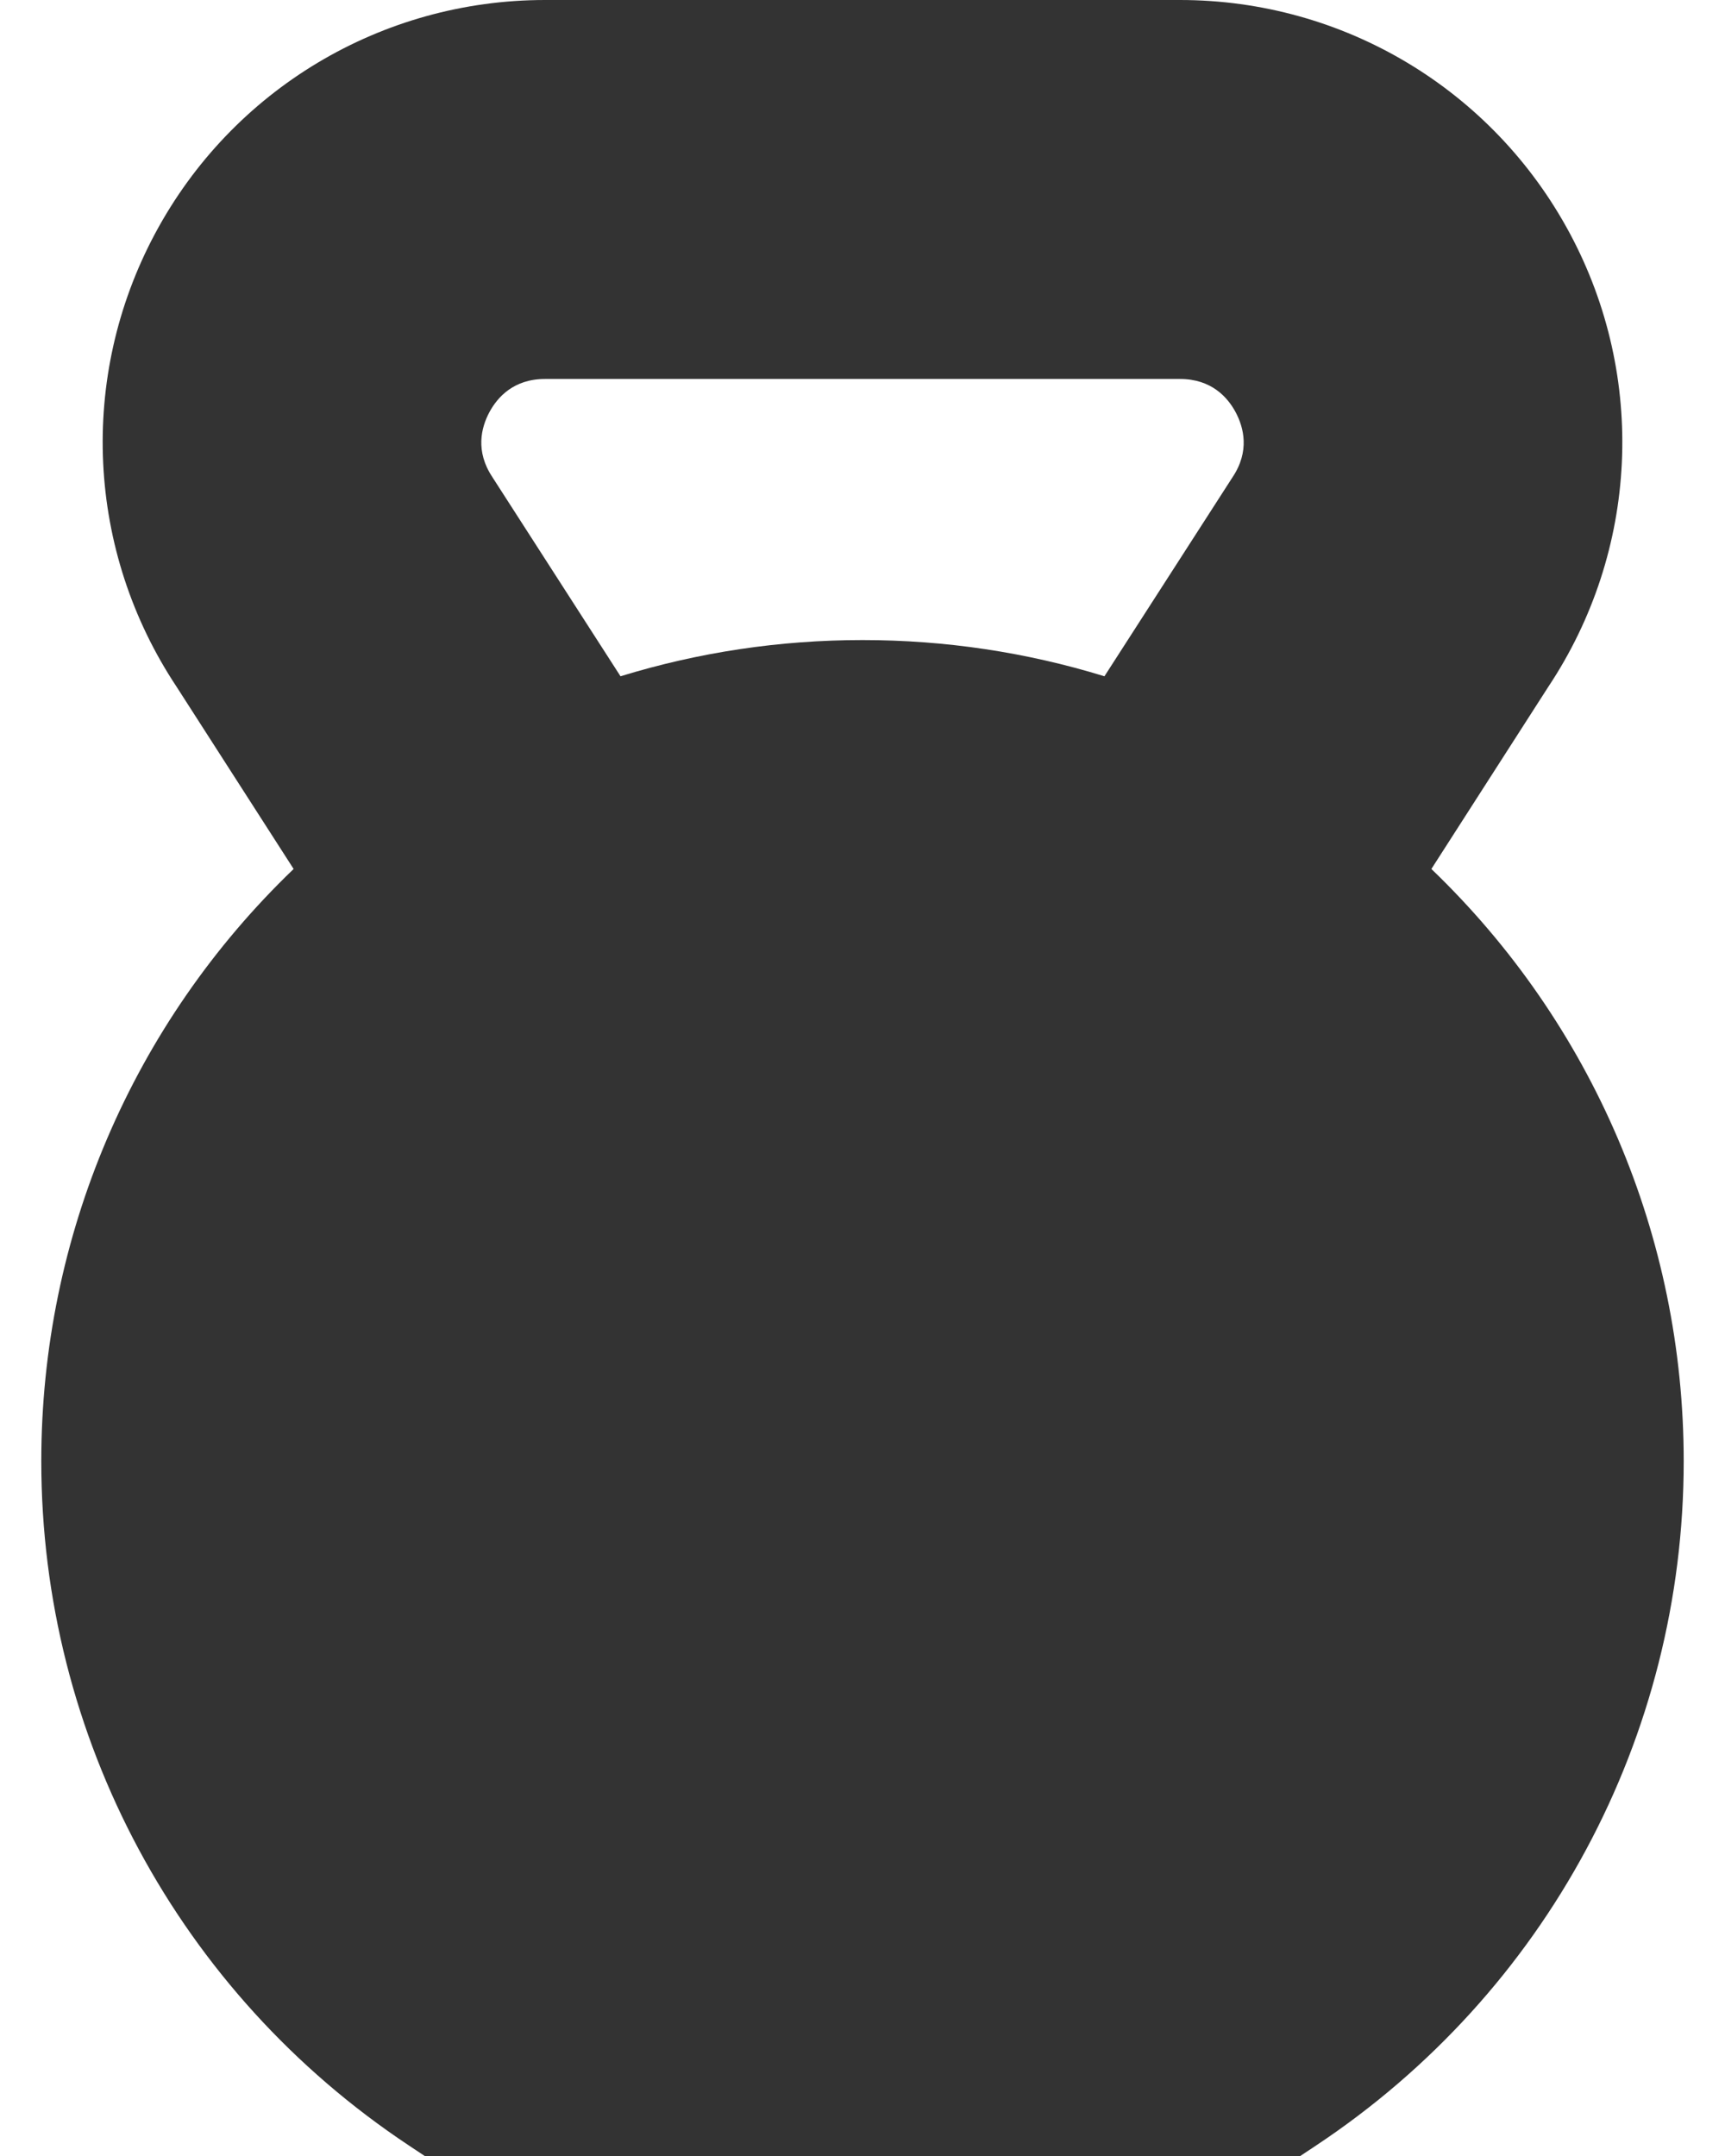 <svg width="32" height="40" viewBox="0 0 32 40" fill="none" xmlns="http://www.w3.org/2000/svg">
<path d="M26.553 16.122L28.721 12.744C30.397 10.223 30.551 7 29.122 4.331C27.692 1.66 24.921 0 21.89 0H10.11C7.079 0 4.308 1.66 2.878 4.331C1.449 7 1.603 10.223 3.278 12.745L5.447 16.122C2.46 18.99 0.766 22.938 0.766 27.109C0.766 32.223 3.315 36.969 7.584 39.804L7.879 40H24.121L24.416 39.804C28.685 36.969 31.234 32.223 31.234 27.109C31.234 22.938 29.54 18.99 26.553 16.122ZM22.865 8.853L20.488 12.547C19.04 12.101 17.535 11.875 16 11.875C14.465 11.875 12.96 12.101 11.511 12.547L9.145 8.869L9.135 8.853C8.813 8.371 8.927 7.932 9.077 7.65C9.228 7.368 9.53 7.031 10.11 7.031H21.89C22.47 7.031 22.772 7.368 22.922 7.648C23.073 7.932 23.187 8.371 22.865 8.853Z" fill="#333333"/>
</svg>
